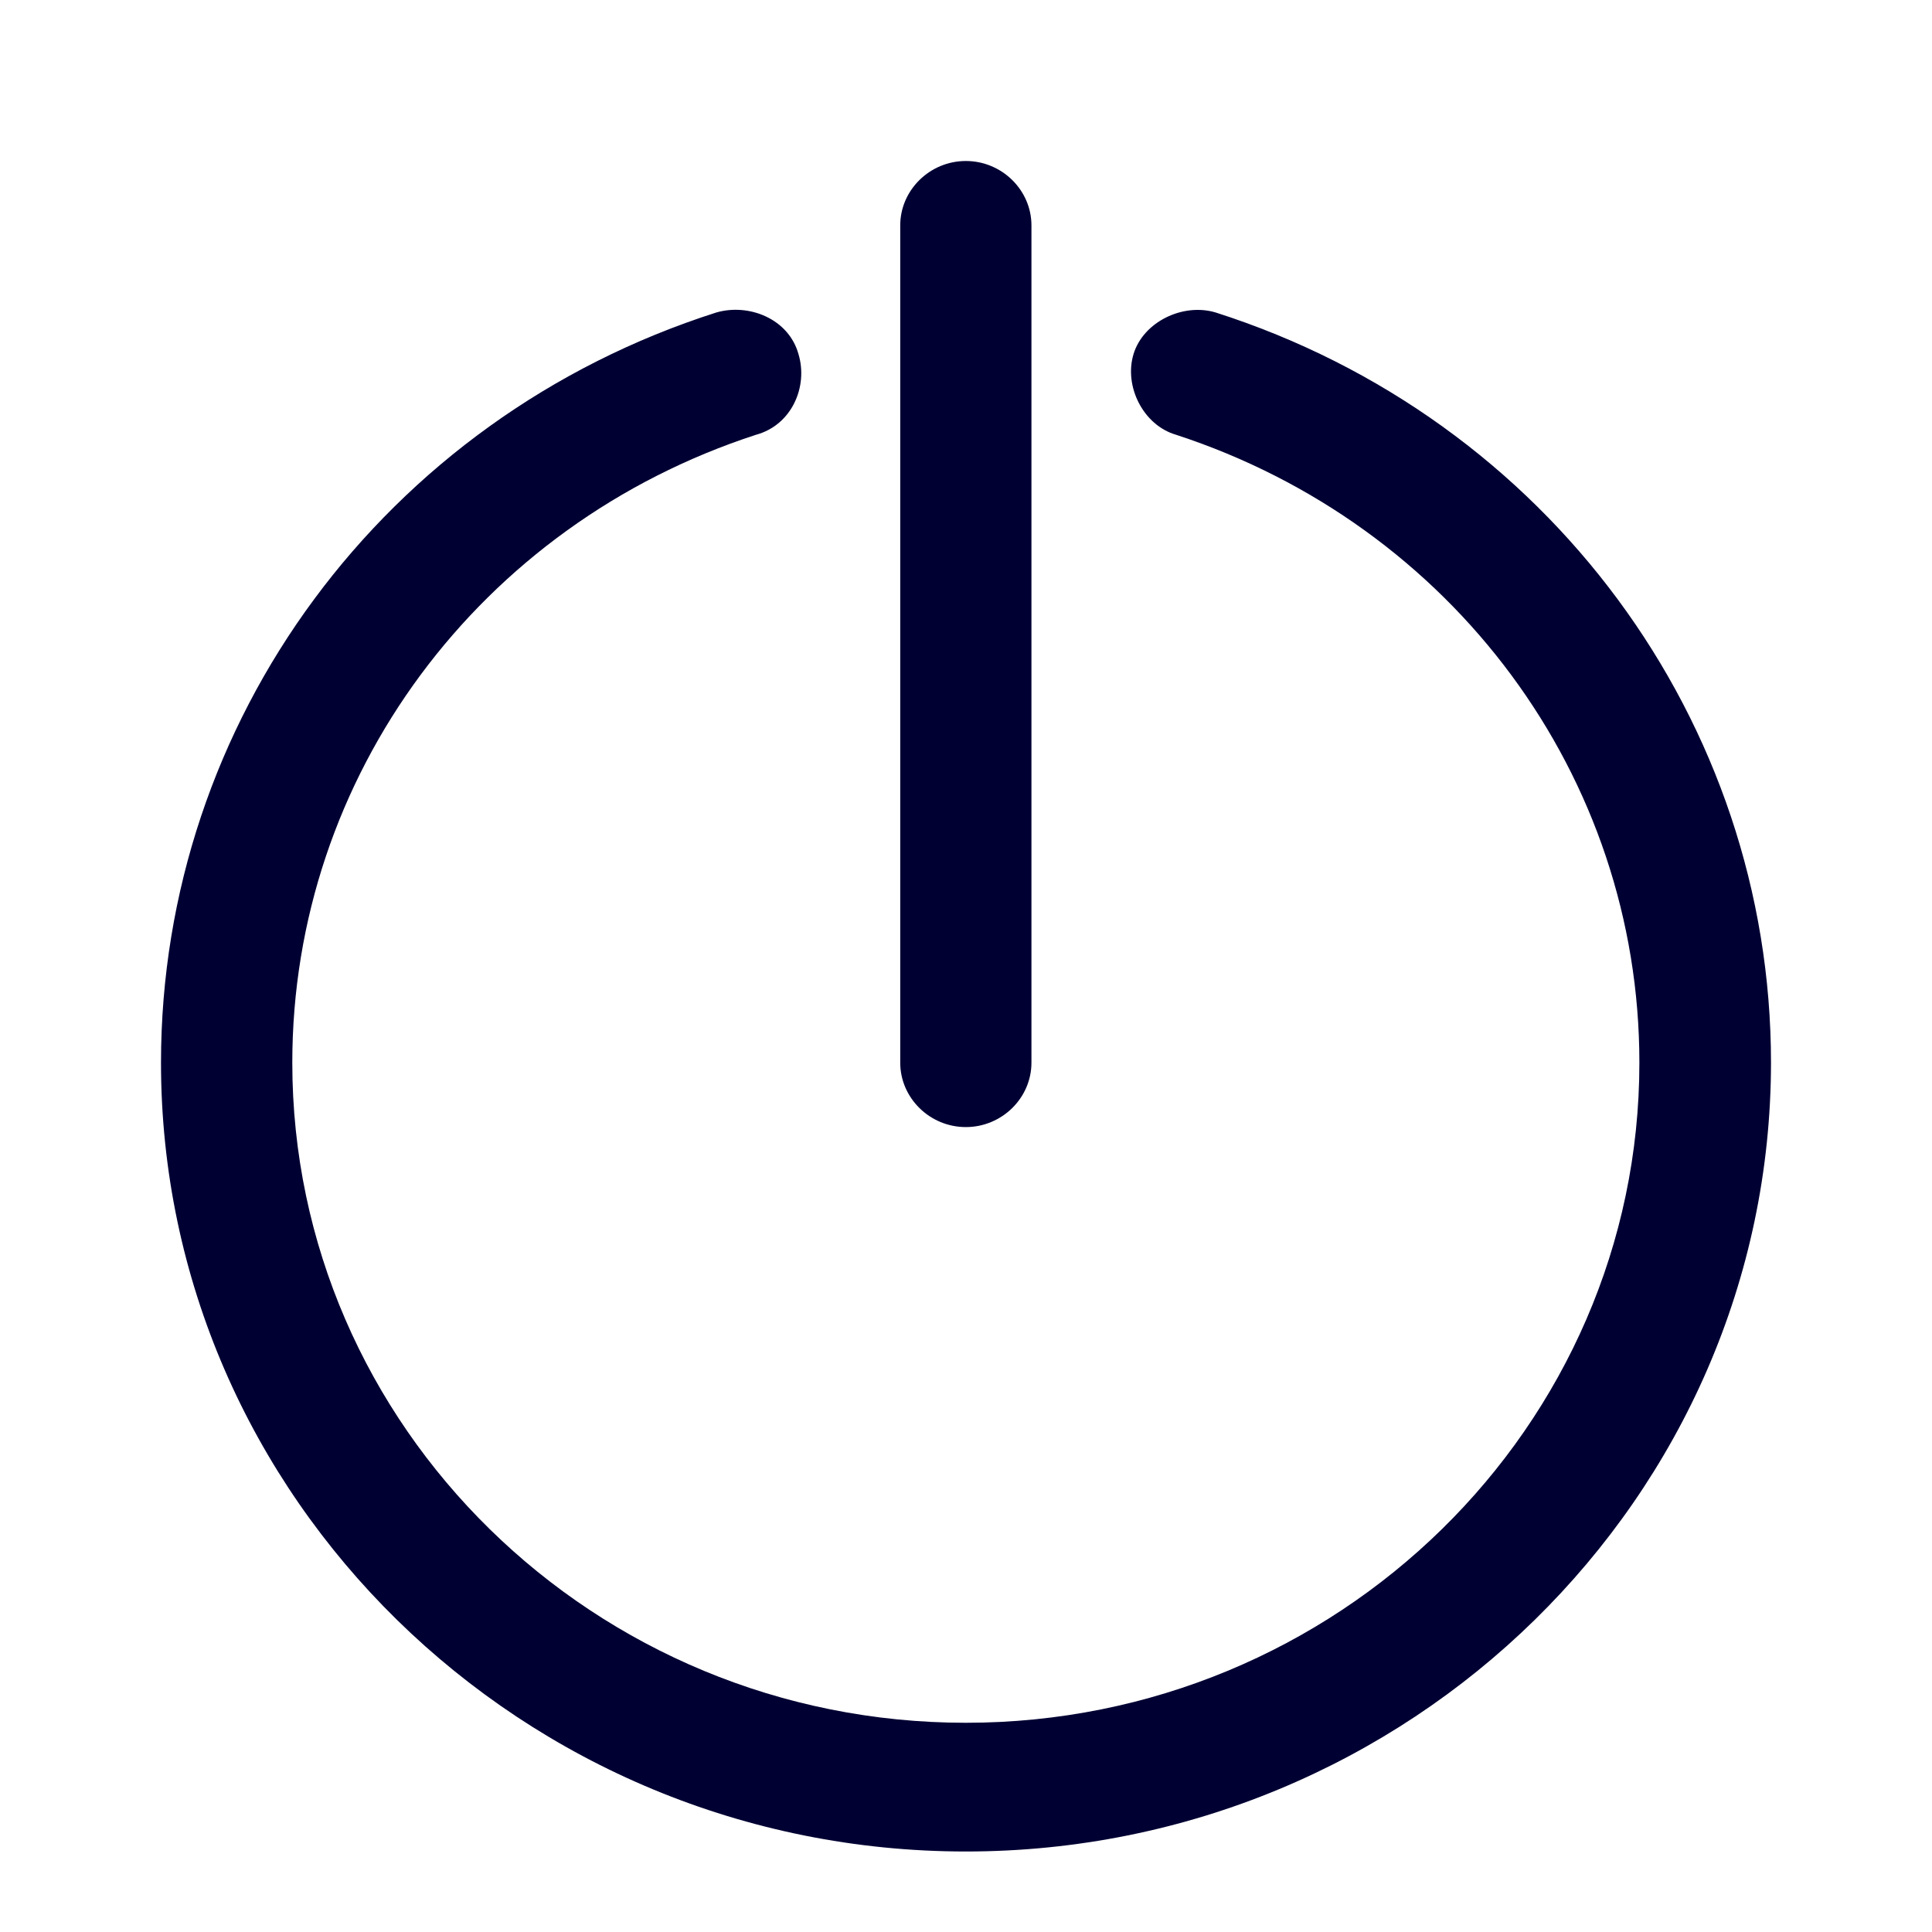 <svg width="24" height="24" viewBox="0 0 24 24" fill="none" xmlns="http://www.w3.org/2000/svg">
<path fill-rule="evenodd" clip-rule="evenodd" d="M11.183 13.201C11.183 13.639 11.55 14.001 11.998 14.001C12.446 14.001 12.813 13.639 12.813 13.201V2.8C12.813 2.362 12.446 2 11.998 2C11.55 2 11.183 2.362 11.183 2.8V13.201ZM2 13.201C2 18.601 6.492 23 11.998 23C17.508 23 21.996 18.597 22 13.201C22 8.962 19.223 5.199 15.102 3.882C14.694 3.759 14.202 3.999 14.081 4.399C13.96 4.799 14.202 5.283 14.61 5.401C18.04 6.521 20.365 9.64 20.365 13.201C20.365 17.722 16.611 21.401 11.998 21.401C7.384 21.401 3.631 17.722 3.631 13.201C3.631 9.64 5.96 6.517 9.391 5.401C9.839 5.279 10.04 4.799 9.919 4.399C9.798 3.962 9.306 3.764 8.898 3.882C4.773 5.199 2 8.958 2 13.201Z" fill="#000033"/>
</svg>
